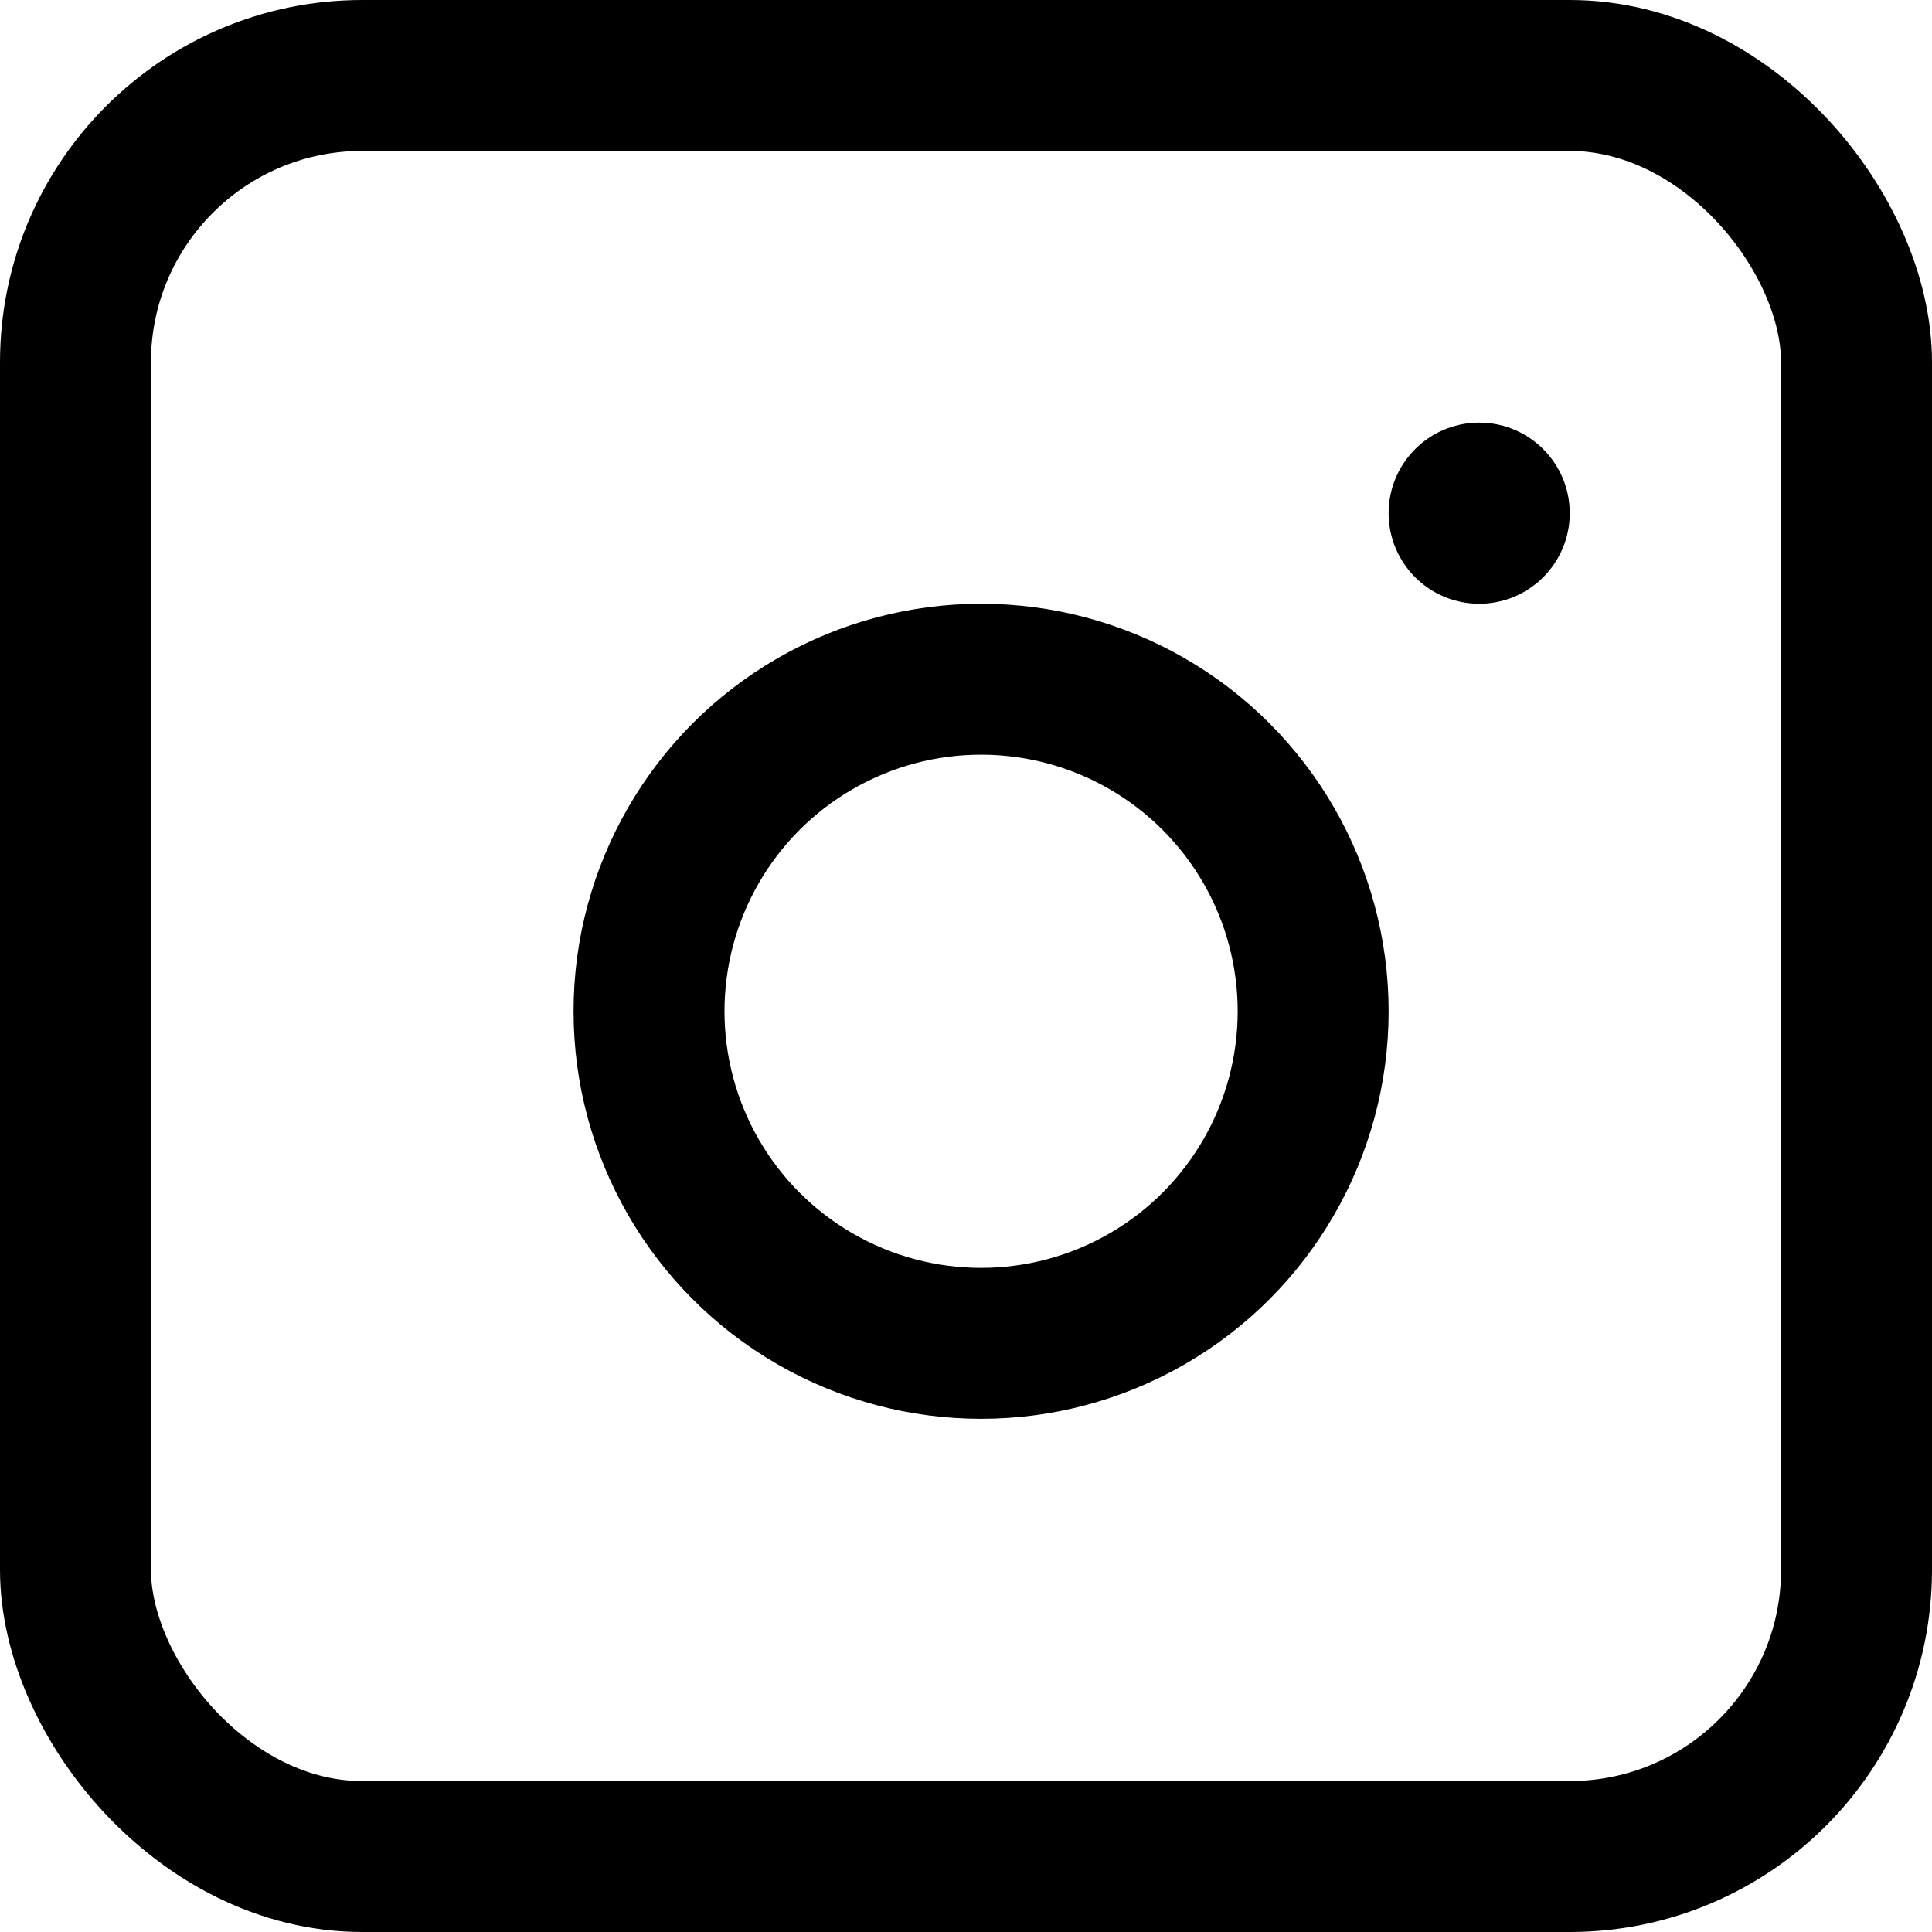 <svg width="64" height="64" viewBox="0 0 64 64" fill="none" xmlns="http://www.w3.org/2000/svg">
<rect x="2.5" y="2.5" width="59" height="59" rx="9.5" stroke="black" stroke-width="5"/>
<circle cx="32.5" cy="33.5" r="11" stroke="black" stroke-width="5"/>
<circle cx="49" cy="17" r="3" fill="black"/>
</svg>
